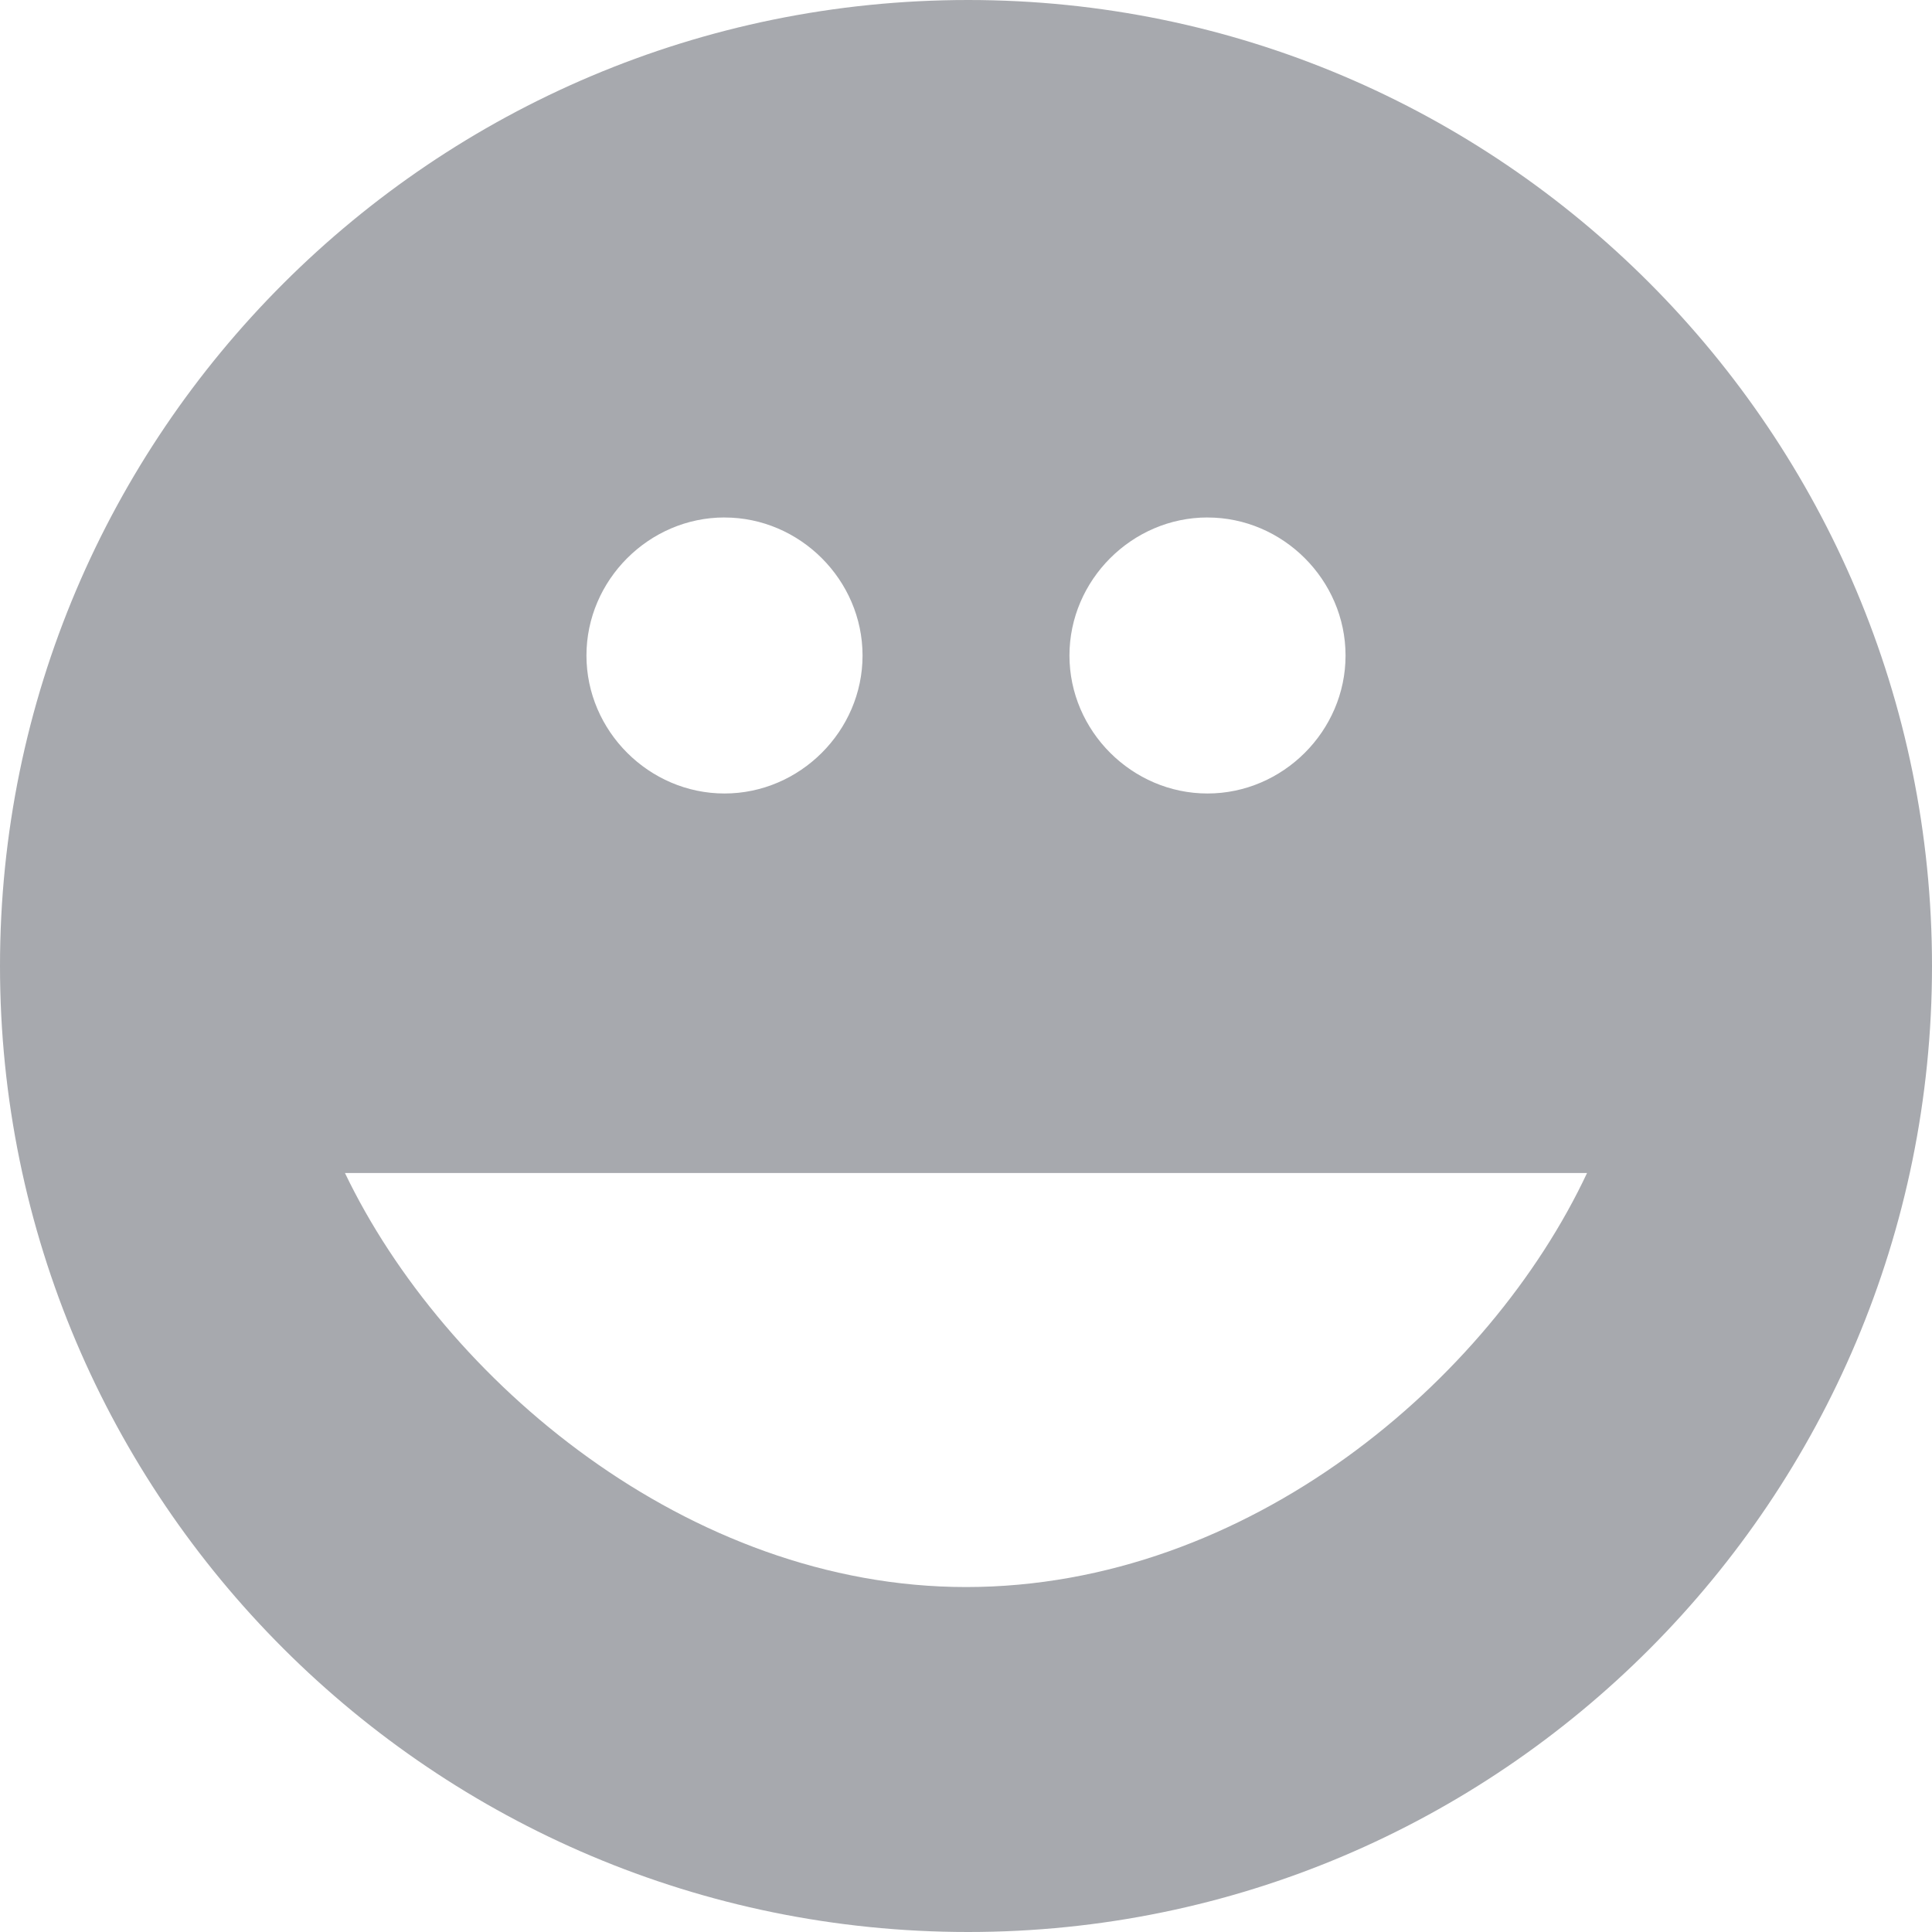 <svg width="62" height="62" viewBox="0 0 62 62" xmlns="http://www.w3.org/2000/svg"><title>much-smile</title><path d="M31.07 0C13.907 0 0 13.91 0 31c0 17.092 13.908 31 31.07 31C48.16 62 62 48.092 62 31 62 13.91 48.16 0 31.07 0zm7.68 16.607c2.422 0 4.43 2.007 4.43 4.43 0 2.42-2.008 4.427-4.43 4.427-2.422 0-4.43-2.006-4.43-4.428s2.008-4.43 4.43-4.43zm-15.5 0c2.422 0 4.43 2.007 4.43 4.43 0 2.42-2.008 4.427-4.43 4.427-2.422 0-4.43-2.006-4.43-4.428s2.008-4.43 4.43-4.43zM31 50.93c-8.926 0-16.746-6.644-19.93-13.287h39.86C47.814 44.286 40.064 50.93 31 50.93z" fill="#A7A9AE"/></svg>